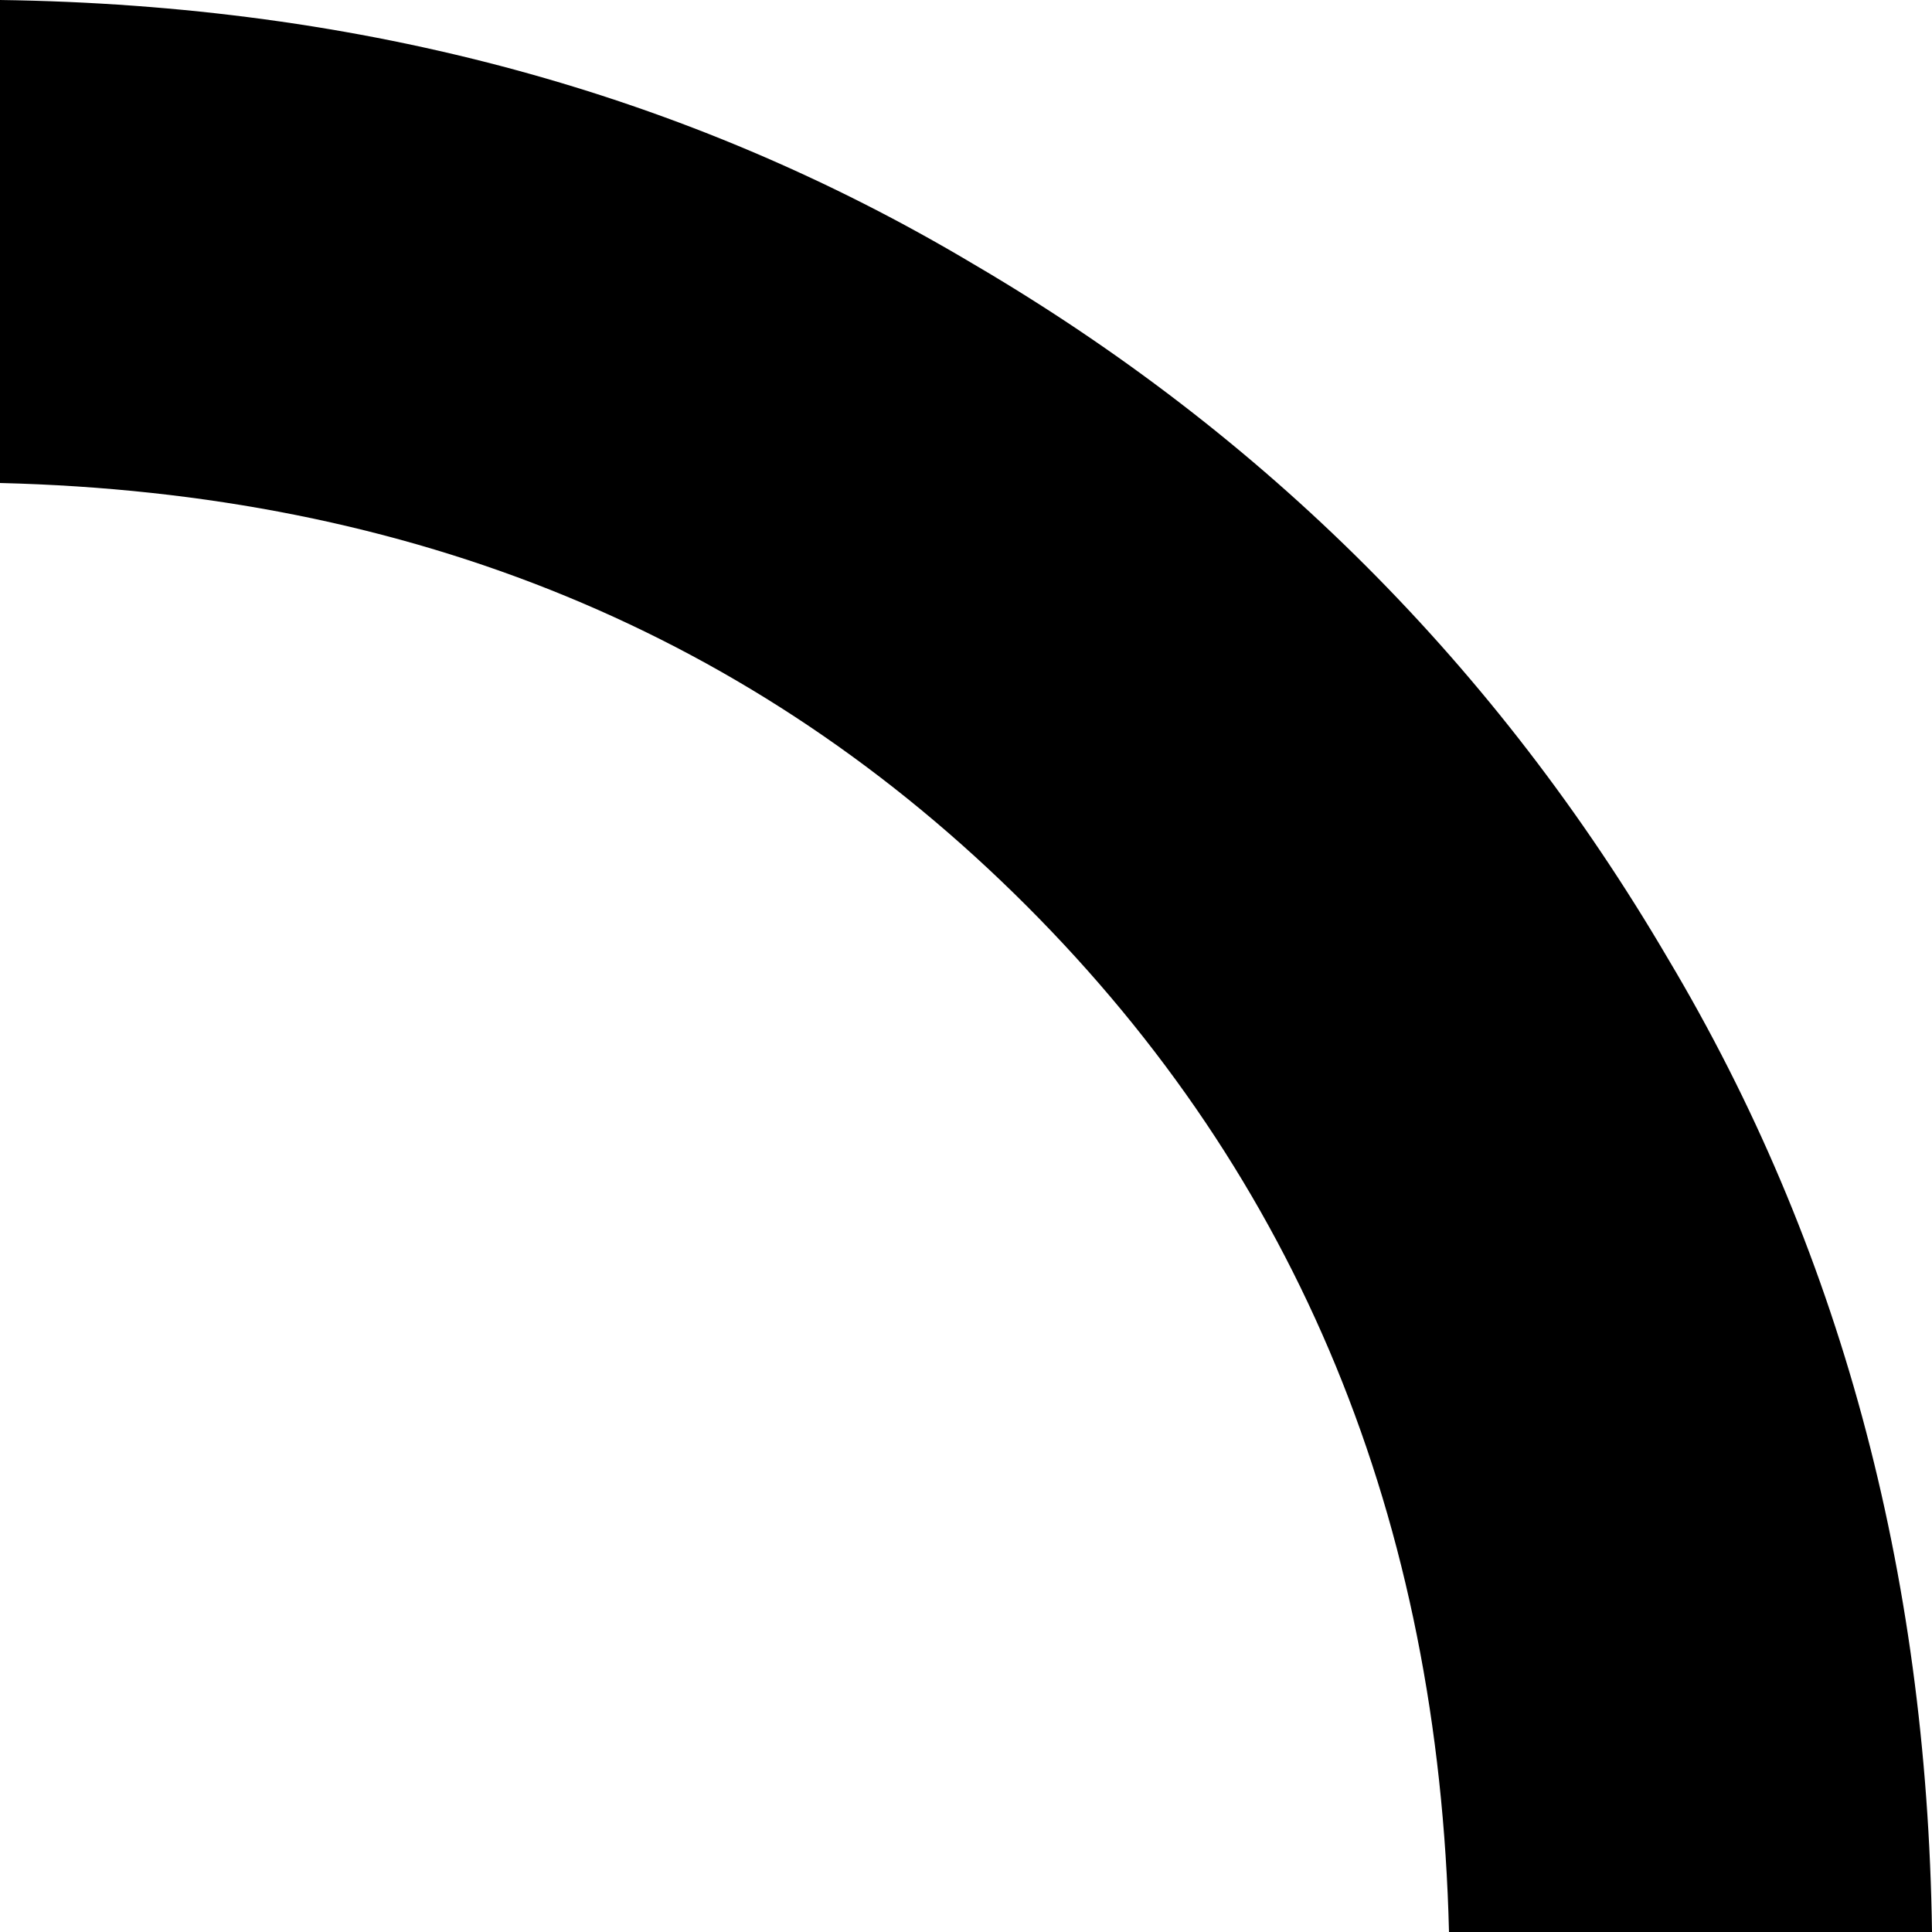 <svg xmlns="http://www.w3.org/2000/svg" viewBox="0 0 256 256">
    <path d="M 0 0 Q 72 1 129 35 L 129 35 Q 187 69 221 127 L 221 127 Q 255 184 256 256 L 192 256 Q 190 174 136 120 Q 82 66 0 64 L 0 0 L 0 0 Z"/>
</svg>

